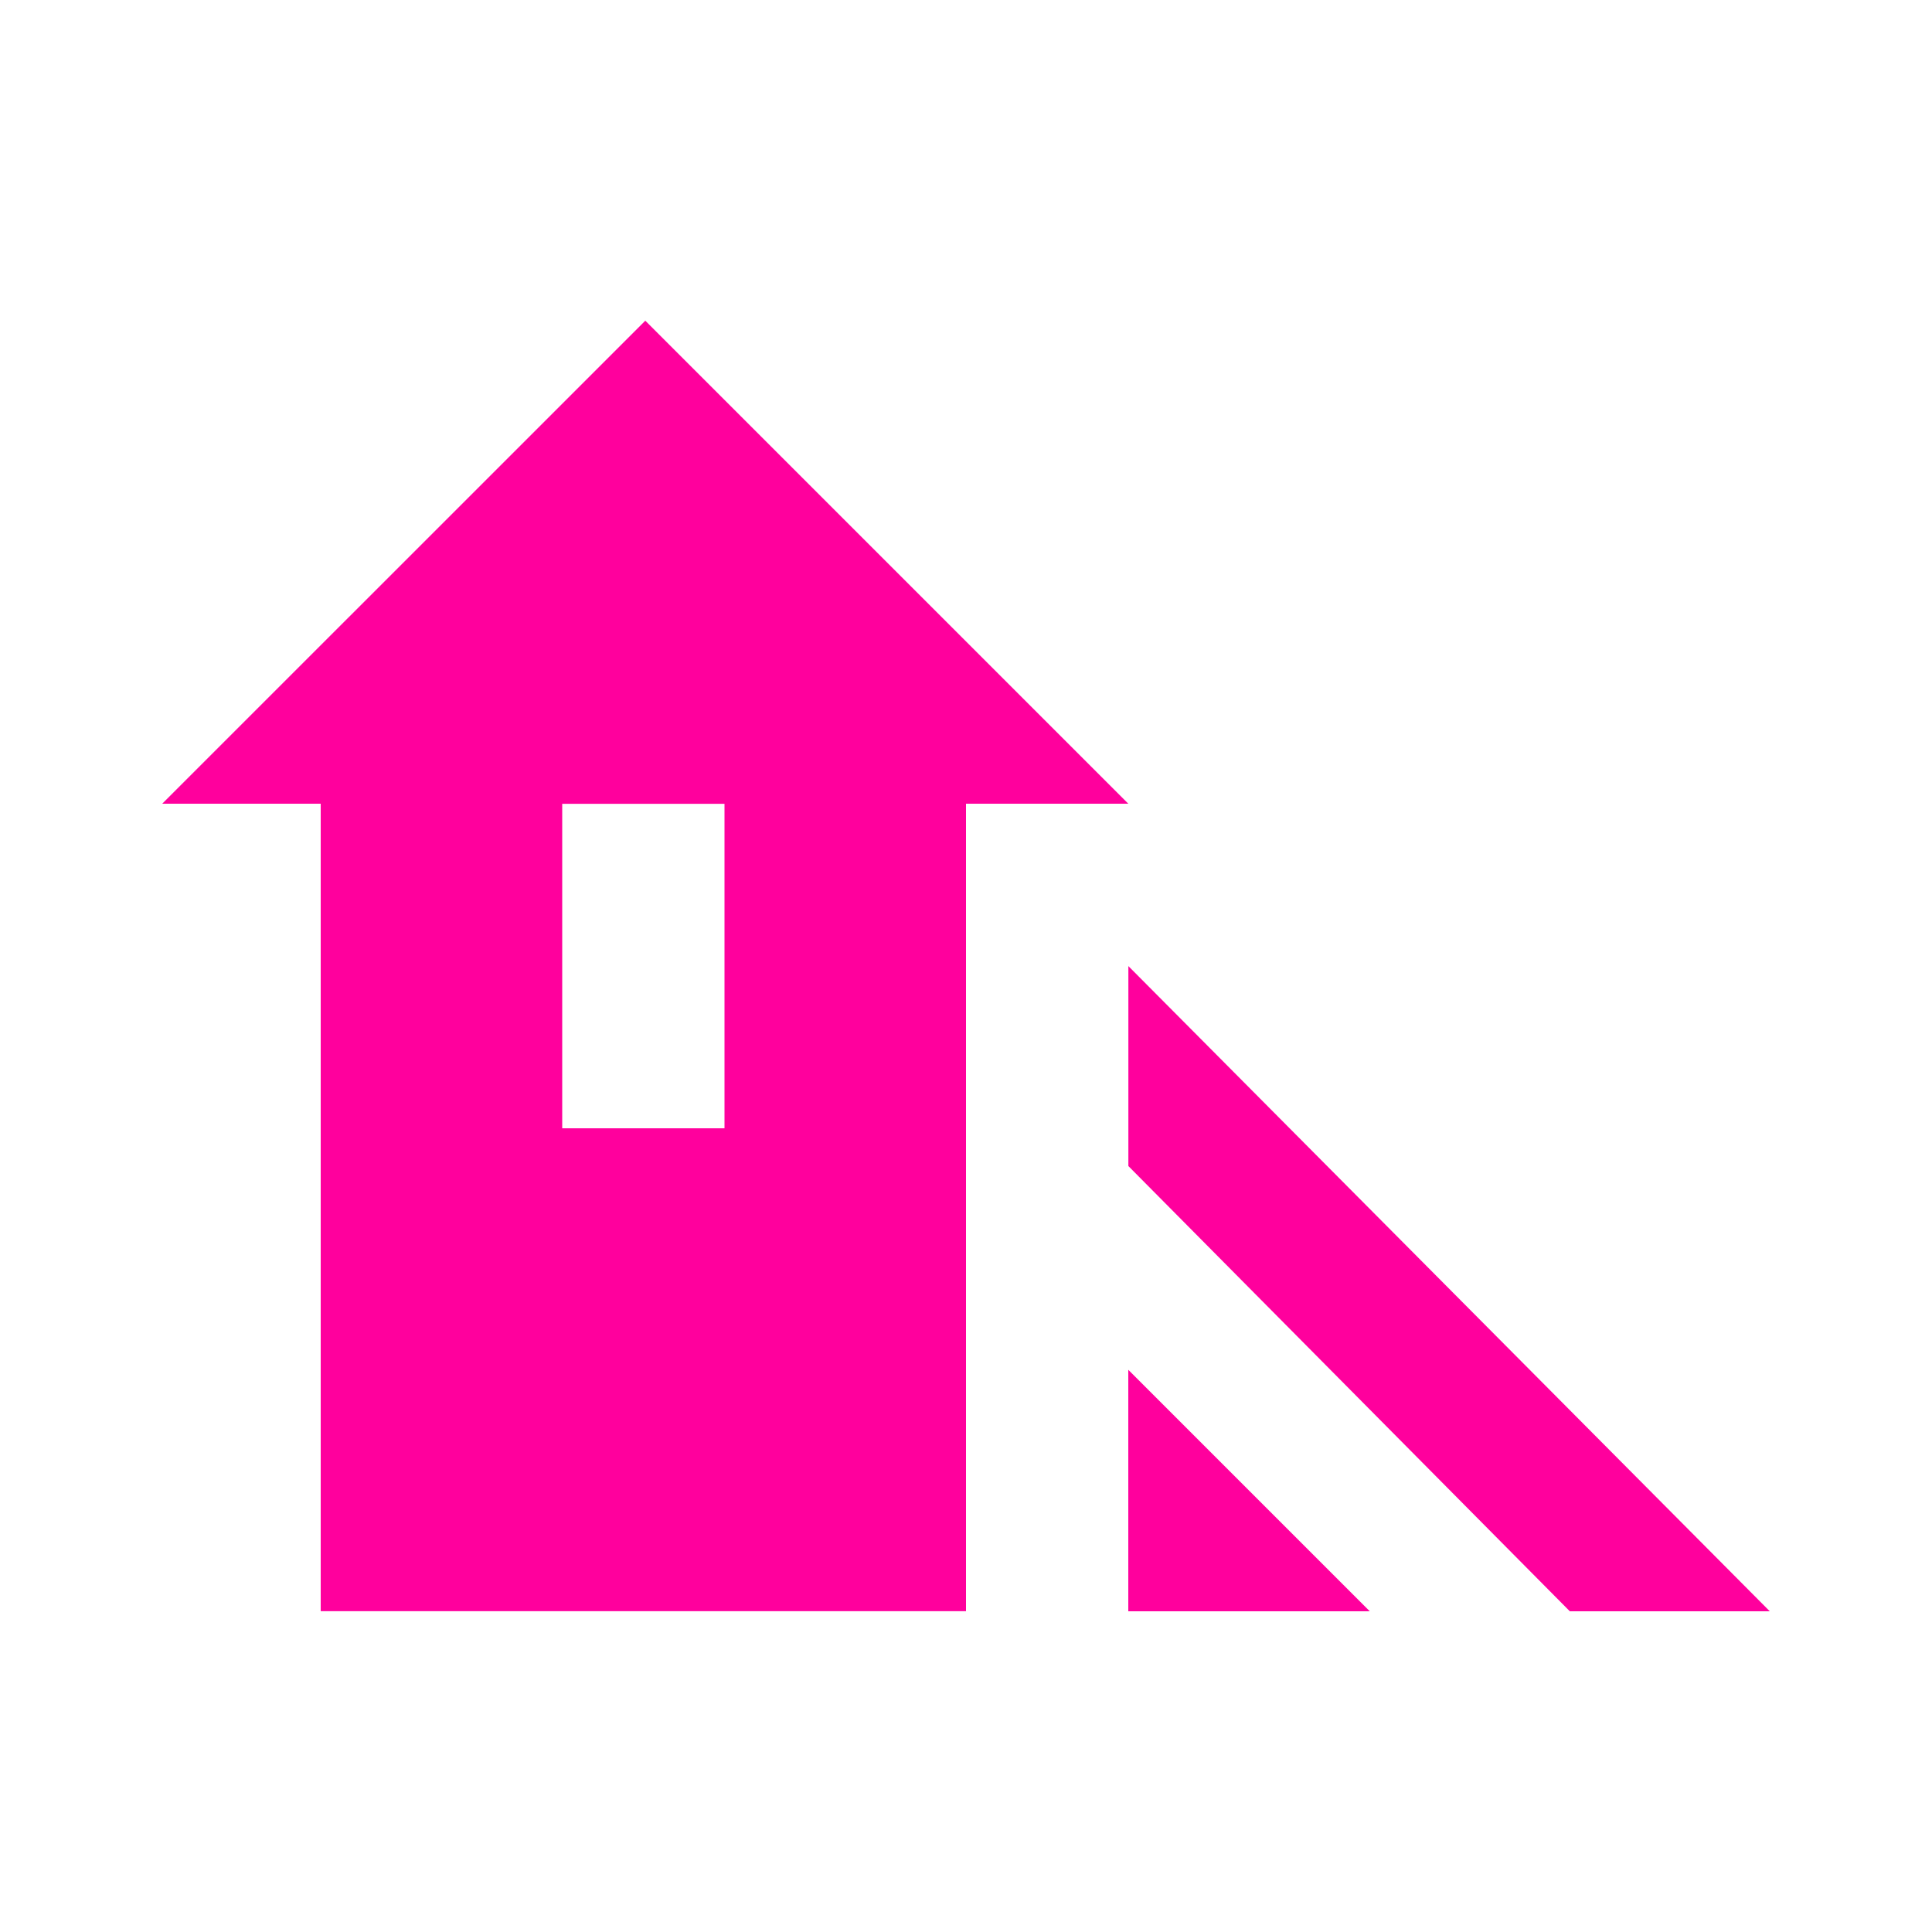 <!-- Generated by IcoMoon.io -->
<svg version="1.1" xmlns="http://www.w3.org/2000/svg" width="24" height="24" viewBox="0 0 24 24">
<title>wb_shade</title>
<path fill="#ff009d" d="M9 14.016v-4.031h-2.016v4.031h2.016zM8.016 3.984l6 6h-2.016v10.031h-8.016v-10.031h-1.969zM14.016 20.016v-3l3 3h-3zM14.016 12l7.969 8.016h-2.484l-5.484-5.531v-2.484z"></path>
</svg>
